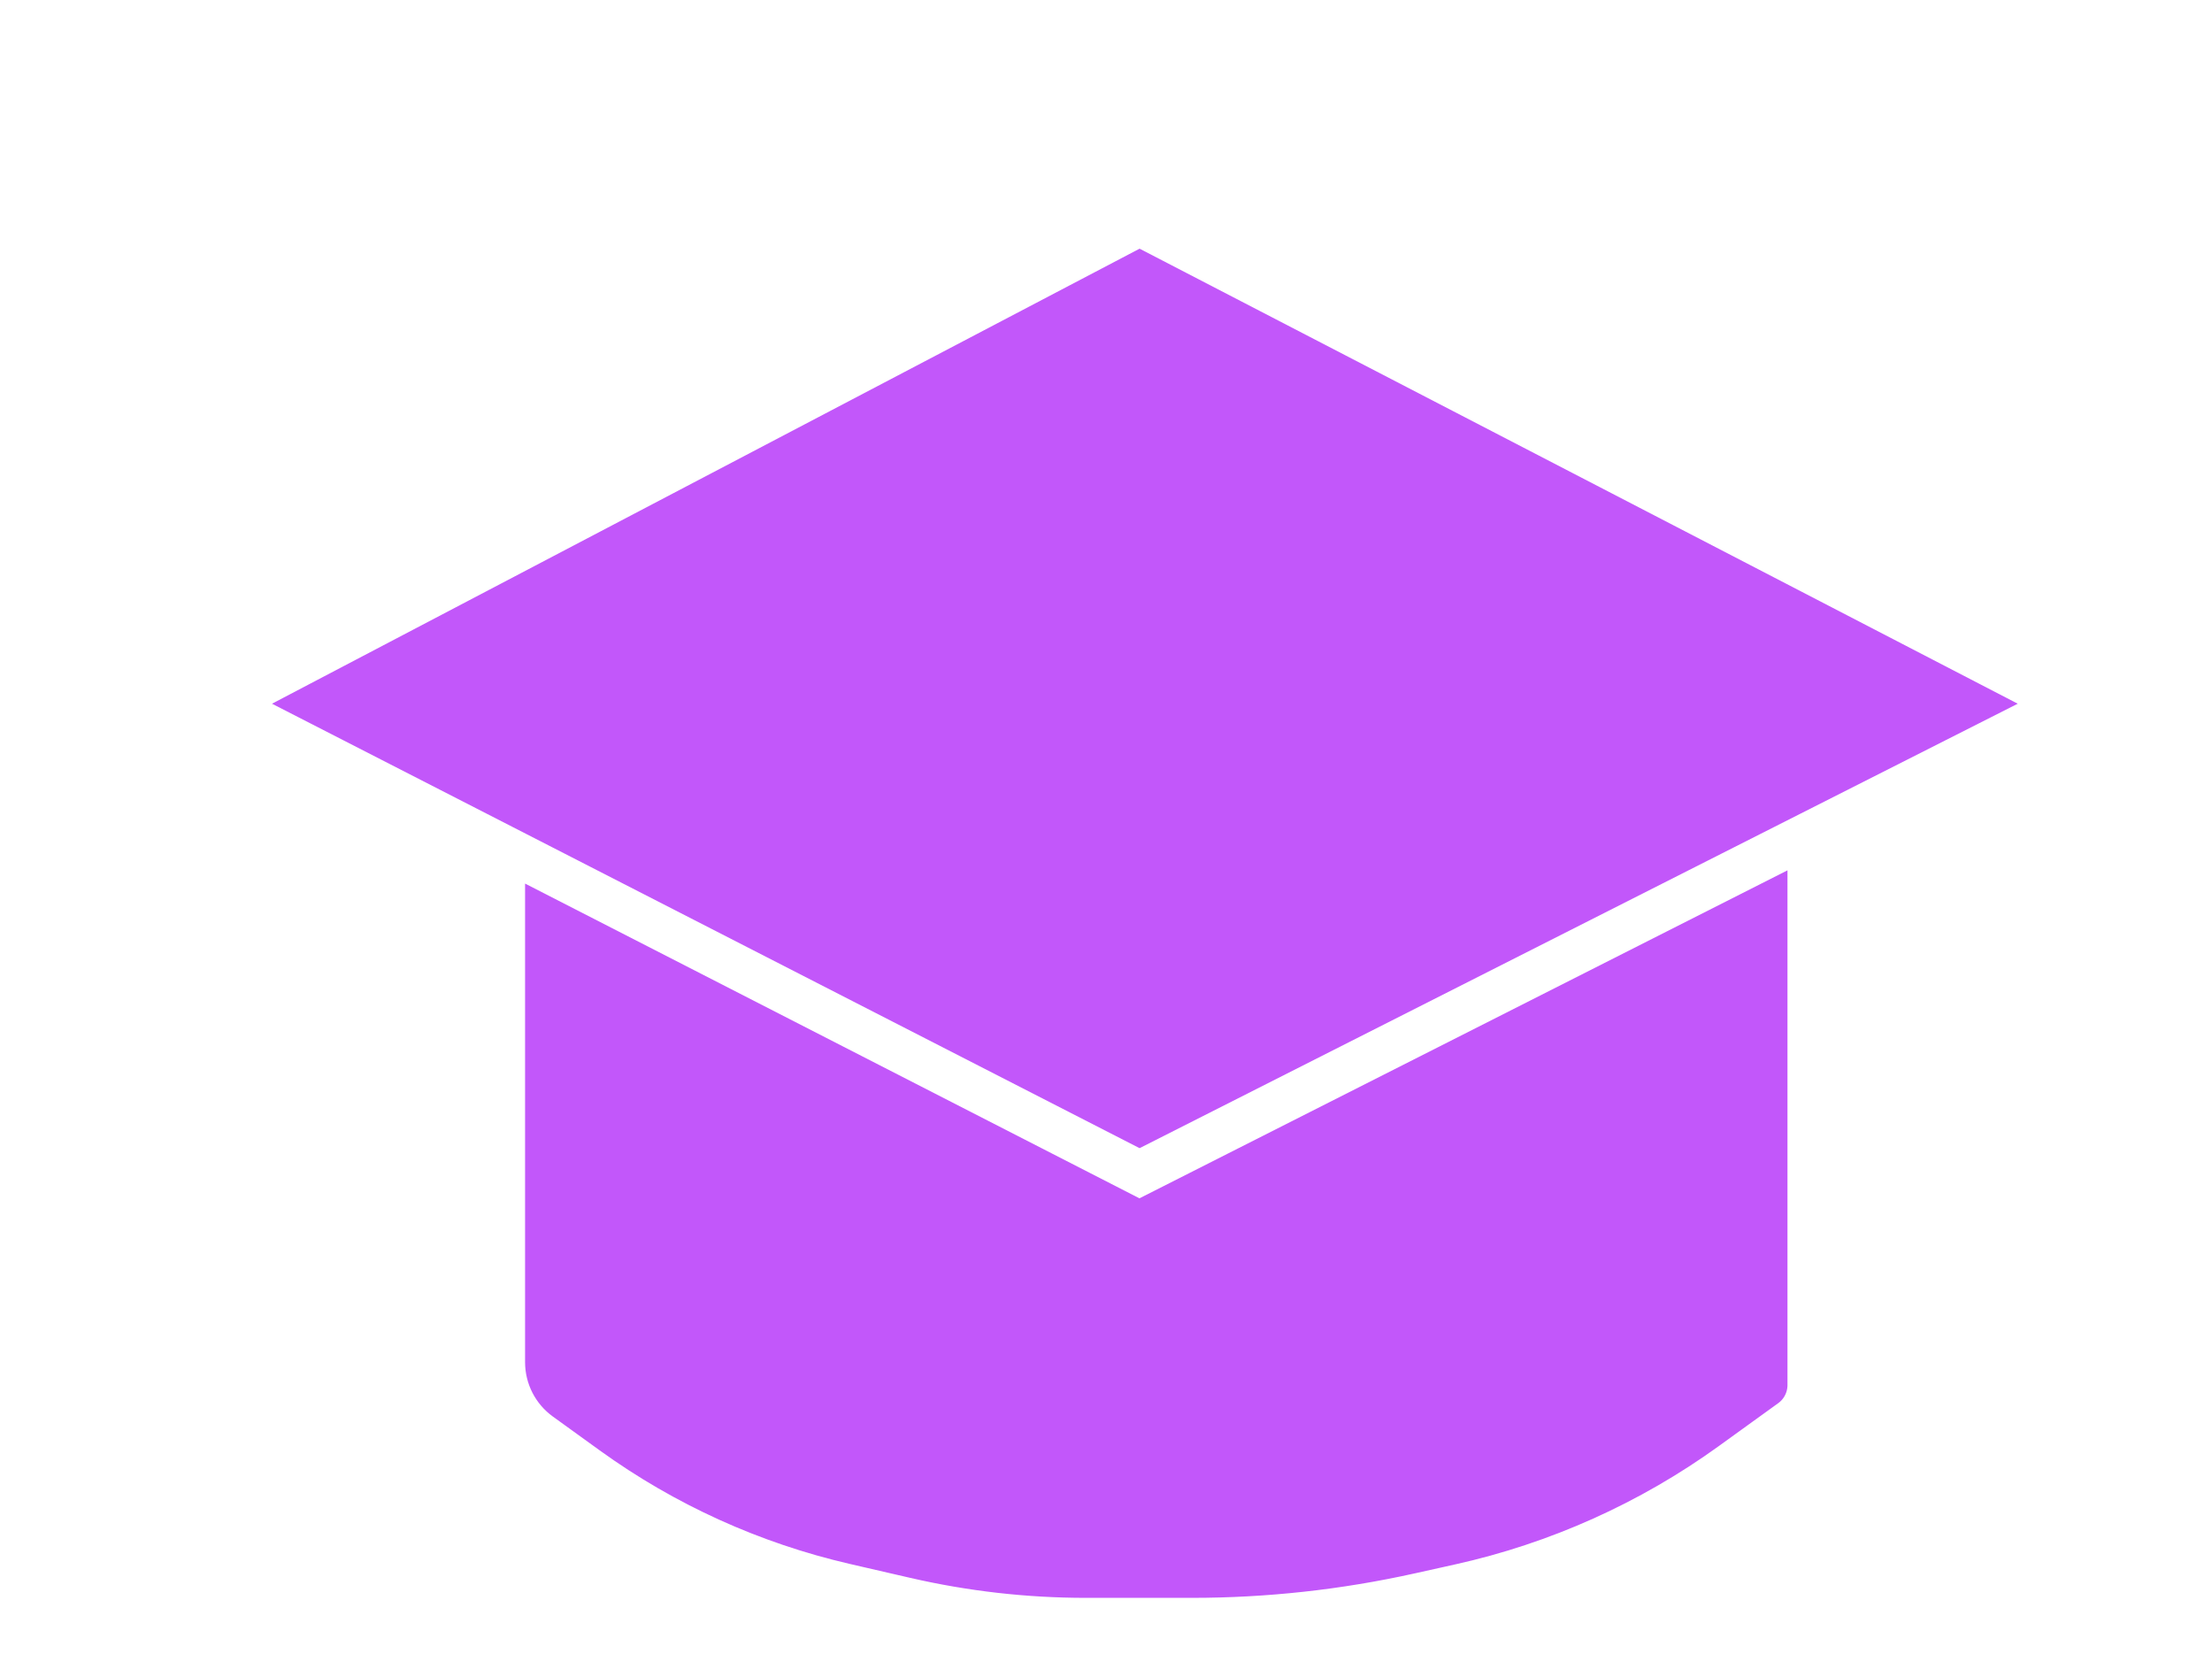 <svg width="99" height="74" viewBox="0 0 99 74" fill="none" xmlns="http://www.w3.org/2000/svg">
<g filter="url(#filter0_dd_1_9)">
<path d="M10 23.5L51 2L92.5 23.5L81 29.319V53.977C81 54.62 80.692 55.223 80.171 55.599L77.518 57.515C73.878 60.144 69.739 62.002 65.356 62.977L63.536 63.381C60.189 64.125 56.77 64.5 53.341 64.5H48.6C45.876 64.5 43.16 64.191 40.505 63.578L37.799 62.954C33.642 61.994 29.718 60.213 26.259 57.715L24.158 56.197C23.117 55.446 22.5 54.239 22.5 52.955V29.902L10 23.5Z" fill="#C257FA"/>
<path d="M10 47V23.5M10 23.5L51 2L92.5 23.5L81 29.319M10 23.5L22.5 29.902M22.5 29.902L51 44.5L81 29.319M22.5 29.902V52.955C22.5 54.239 23.117 55.446 24.158 56.197L26.259 57.715C29.718 60.213 33.642 61.994 37.799 62.954L40.505 63.578C43.16 64.191 45.876 64.5 48.6 64.5H53.341C56.77 64.5 60.189 64.125 63.536 63.381L65.356 62.977C69.739 62.002 73.878 60.144 77.518 57.515L80.171 55.599C80.692 55.223 81 54.62 81 53.977V29.319" stroke="white" stroke-width="2"/>
</g>
<defs>
<filter id="filter0_dd_1_9" x="0.226" y="0.872" width="98.468" height="72.628" filterUnits="userSpaceOnUse" color-interpolation-filters="sRGB">
<feFlood flood-opacity="0" result="BackgroundImageFix"/>
<feColorMatrix in="SourceAlpha" type="matrix" values="0 0 0 0 0 0 0 0 0 0 0 0 0 0 0 0 0 0 127 0" result="hardAlpha"/>
<feOffset dy="4"/>
<feGaussianBlur stdDeviation="2"/>
<feComposite in2="hardAlpha" operator="out"/>
<feColorMatrix type="matrix" values="0 0 0 0 0 0 0 0 0 0 0 0 0 0 0 0 0 0 0.25 0"/>
<feBlend mode="normal" in2="BackgroundImageFix" result="effect1_dropShadow_1_9"/>
<feColorMatrix in="SourceAlpha" type="matrix" values="0 0 0 0 0 0 0 0 0 0 0 0 0 0 0 0 0 0 127 0" result="hardAlpha"/>
<feOffset dy="4"/>
<feGaussianBlur stdDeviation="2"/>
<feComposite in2="hardAlpha" operator="out"/>
<feColorMatrix type="matrix" values="0 0 0 0 0 0 0 0 0 0 0 0 0 0 0 0 0 0 0.25 0"/>
<feBlend mode="normal" in2="effect1_dropShadow_1_9" result="effect2_dropShadow_1_9"/>
<feBlend mode="normal" in="SourceGraphic" in2="effect2_dropShadow_1_9" result="shape"/>
</filter>
</defs>
</svg>

